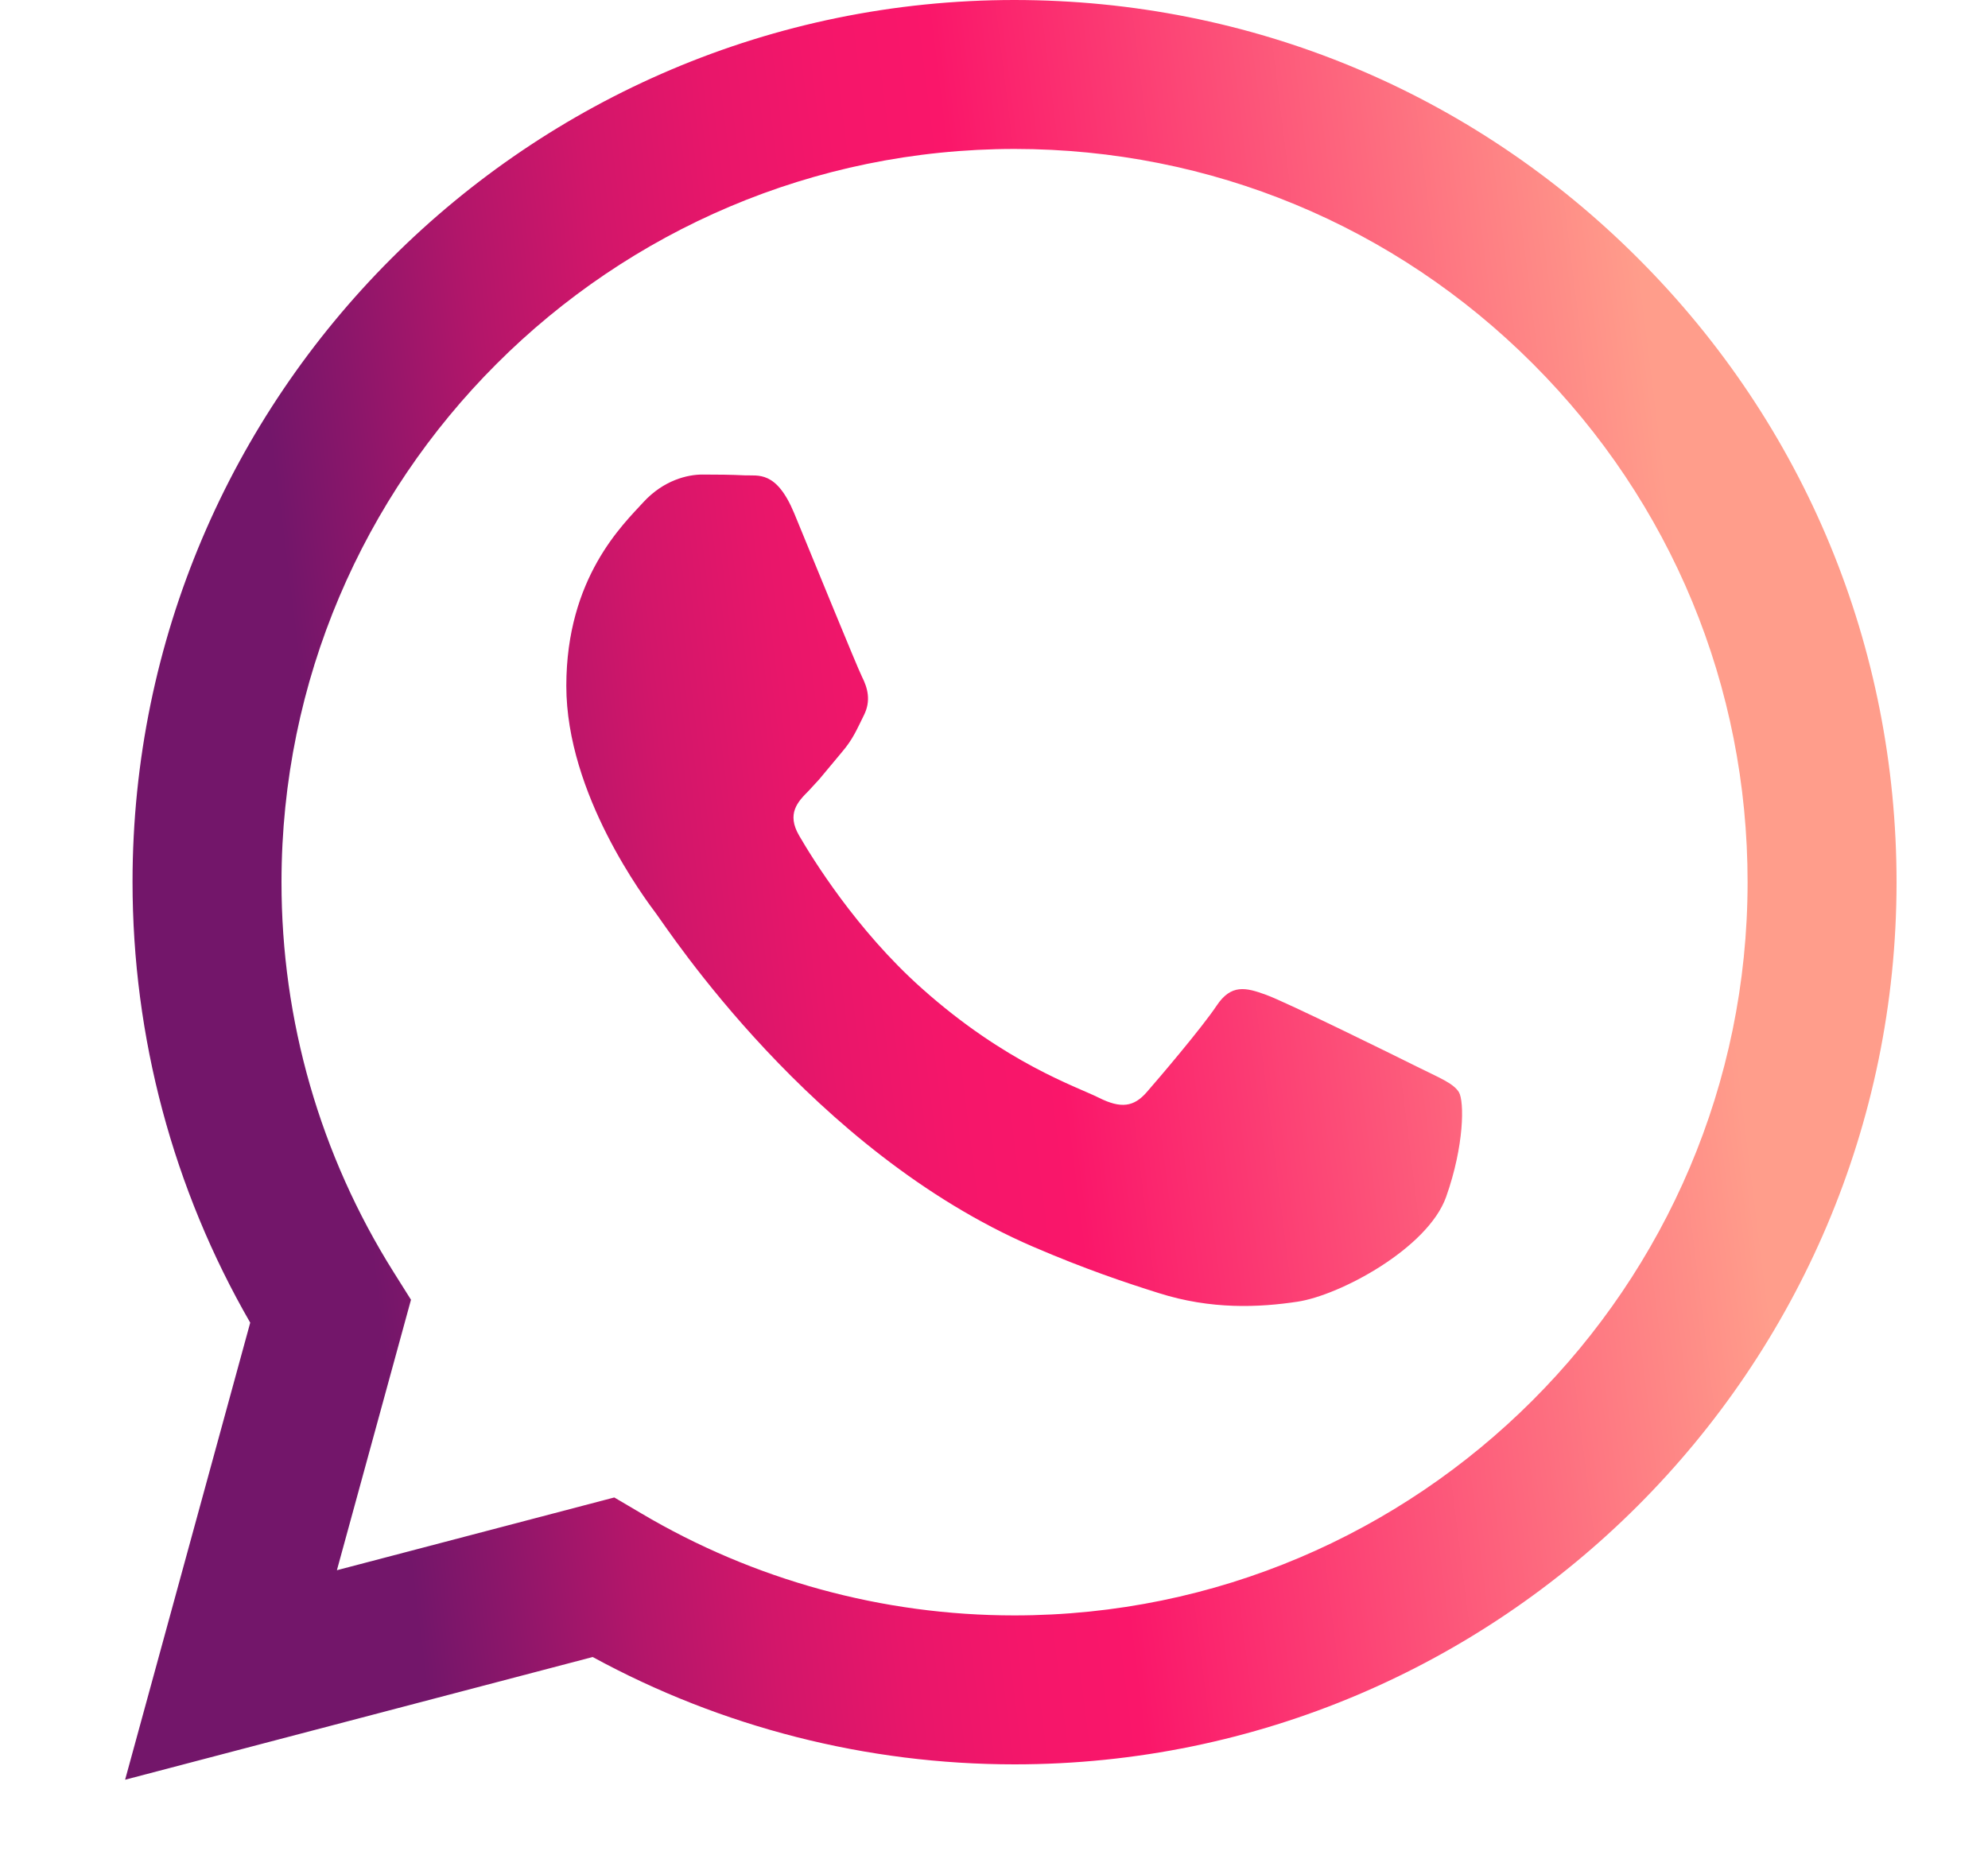 <?xml version="1.0" encoding="UTF-8"?>
<svg width="15px" height="14px" viewBox="0 0 15 14" version="1.1" xmlns="http://www.w3.org/2000/svg" xmlns:xlink="http://www.w3.org/1999/xlink">
    <title>CB6B4A84-F42D-44A8-B435-EBE47A21ADC4</title>
    <defs>
        <linearGradient x1="83.775%" y1="5.299%" x2="7.547%" y2="14.79%" id="linearGradient-1">
            <stop stop-color="#FF9D8B" offset="0%"></stop>
            <stop stop-color="#FA166A" offset="48.89%"></stop>
            <stop stop-color="#F5166A" offset="56.75%"></stop>
            <stop stop-color="#E8166A" offset="65.5%"></stop>
            <stop stop-color="#D2166A" offset="74.69%"></stop>
            <stop stop-color="#B3166A" offset="84.17%"></stop>
            <stop stop-color="#8B166A" offset="93.79%"></stop>
            <stop stop-color="#73166A" offset="100%"></stop>
        </linearGradient>
    </defs>
    <g id="Page-1" stroke="none" stroke-width="1" fill="none" fill-rule="evenodd">
        <g id="6.0.6-Profile---Refer-A-Friend" transform="translate(-248, -505)" fill="url(#linearGradient-1)">
            <g id="Registratiecode" transform="translate(18, 463)">
                <g id="Watsapp" transform="translate(220, 37)">
                    <path d="M17.655,5 C19.435,5.001 21.106,5.694 22.362,6.952 C23.619,8.209 24.31,9.881 24.31,11.66 C24.308,15.329 21.323,18.314 17.655,18.314 L17.655,18.314 C16.538,18.314 15.444,18.034 14.472,17.504 L14.472,17.504 L10.944,18.43 L11.888,14.981 C11.306,13.972 11,12.827 11,11.654 C11.001,7.985 13.987,5 17.655,5 Z M17.657,6.124 C14.606,6.124 12.125,8.605 12.124,11.655 C12.123,12.7 12.416,13.718 12.969,14.598 L12.969,14.598 L13.101,14.808 L12.542,16.849 L14.635,16.3 L14.837,16.419 C15.687,16.923 16.66,17.19 17.653,17.19 L17.653,17.19 C20.703,17.19 23.185,14.709 23.186,11.659 C23.187,10.181 22.612,8.792 21.567,7.746 C20.523,6.701 19.134,6.125 17.657,6.124 Z M15.299,8.581 C15.41,8.581 15.521,8.582 15.618,8.587 C15.72,8.592 15.857,8.548 15.992,8.872 C16.13,9.205 16.463,10.024 16.504,10.107 C16.546,10.19 16.574,10.287 16.518,10.398 C16.463,10.509 16.435,10.579 16.352,10.676 L16.352,10.676 L16.182,10.88 L16.182,10.88 L16.102,10.967 C16.019,11.05 15.933,11.14 16.03,11.306 C16.127,11.473 16.46,12.017 16.955,12.458 C17.59,13.025 18.125,13.2 18.292,13.284 C18.458,13.367 18.555,13.353 18.652,13.242 C18.749,13.131 19.068,12.756 19.179,12.59 C19.289,12.424 19.4,12.451 19.553,12.507 C19.705,12.562 20.523,12.965 20.689,13.048 C20.855,13.131 20.966,13.173 21.008,13.242 C21.049,13.311 21.049,13.644 20.911,14.033 C20.772,14.421 20.108,14.776 19.788,14.823 C19.502,14.866 19.139,14.884 18.741,14.757 C18.499,14.681 18.19,14.578 17.793,14.407 C16.125,13.687 15.036,12.007 14.952,11.896 C14.869,11.785 14.273,10.995 14.273,10.176 C14.273,9.358 14.703,8.956 14.855,8.789 C15.008,8.623 15.188,8.581 15.299,8.581 Z" id="Fill-2"></path>
                </g>
            </g>
        </g>
    </g>
</svg>